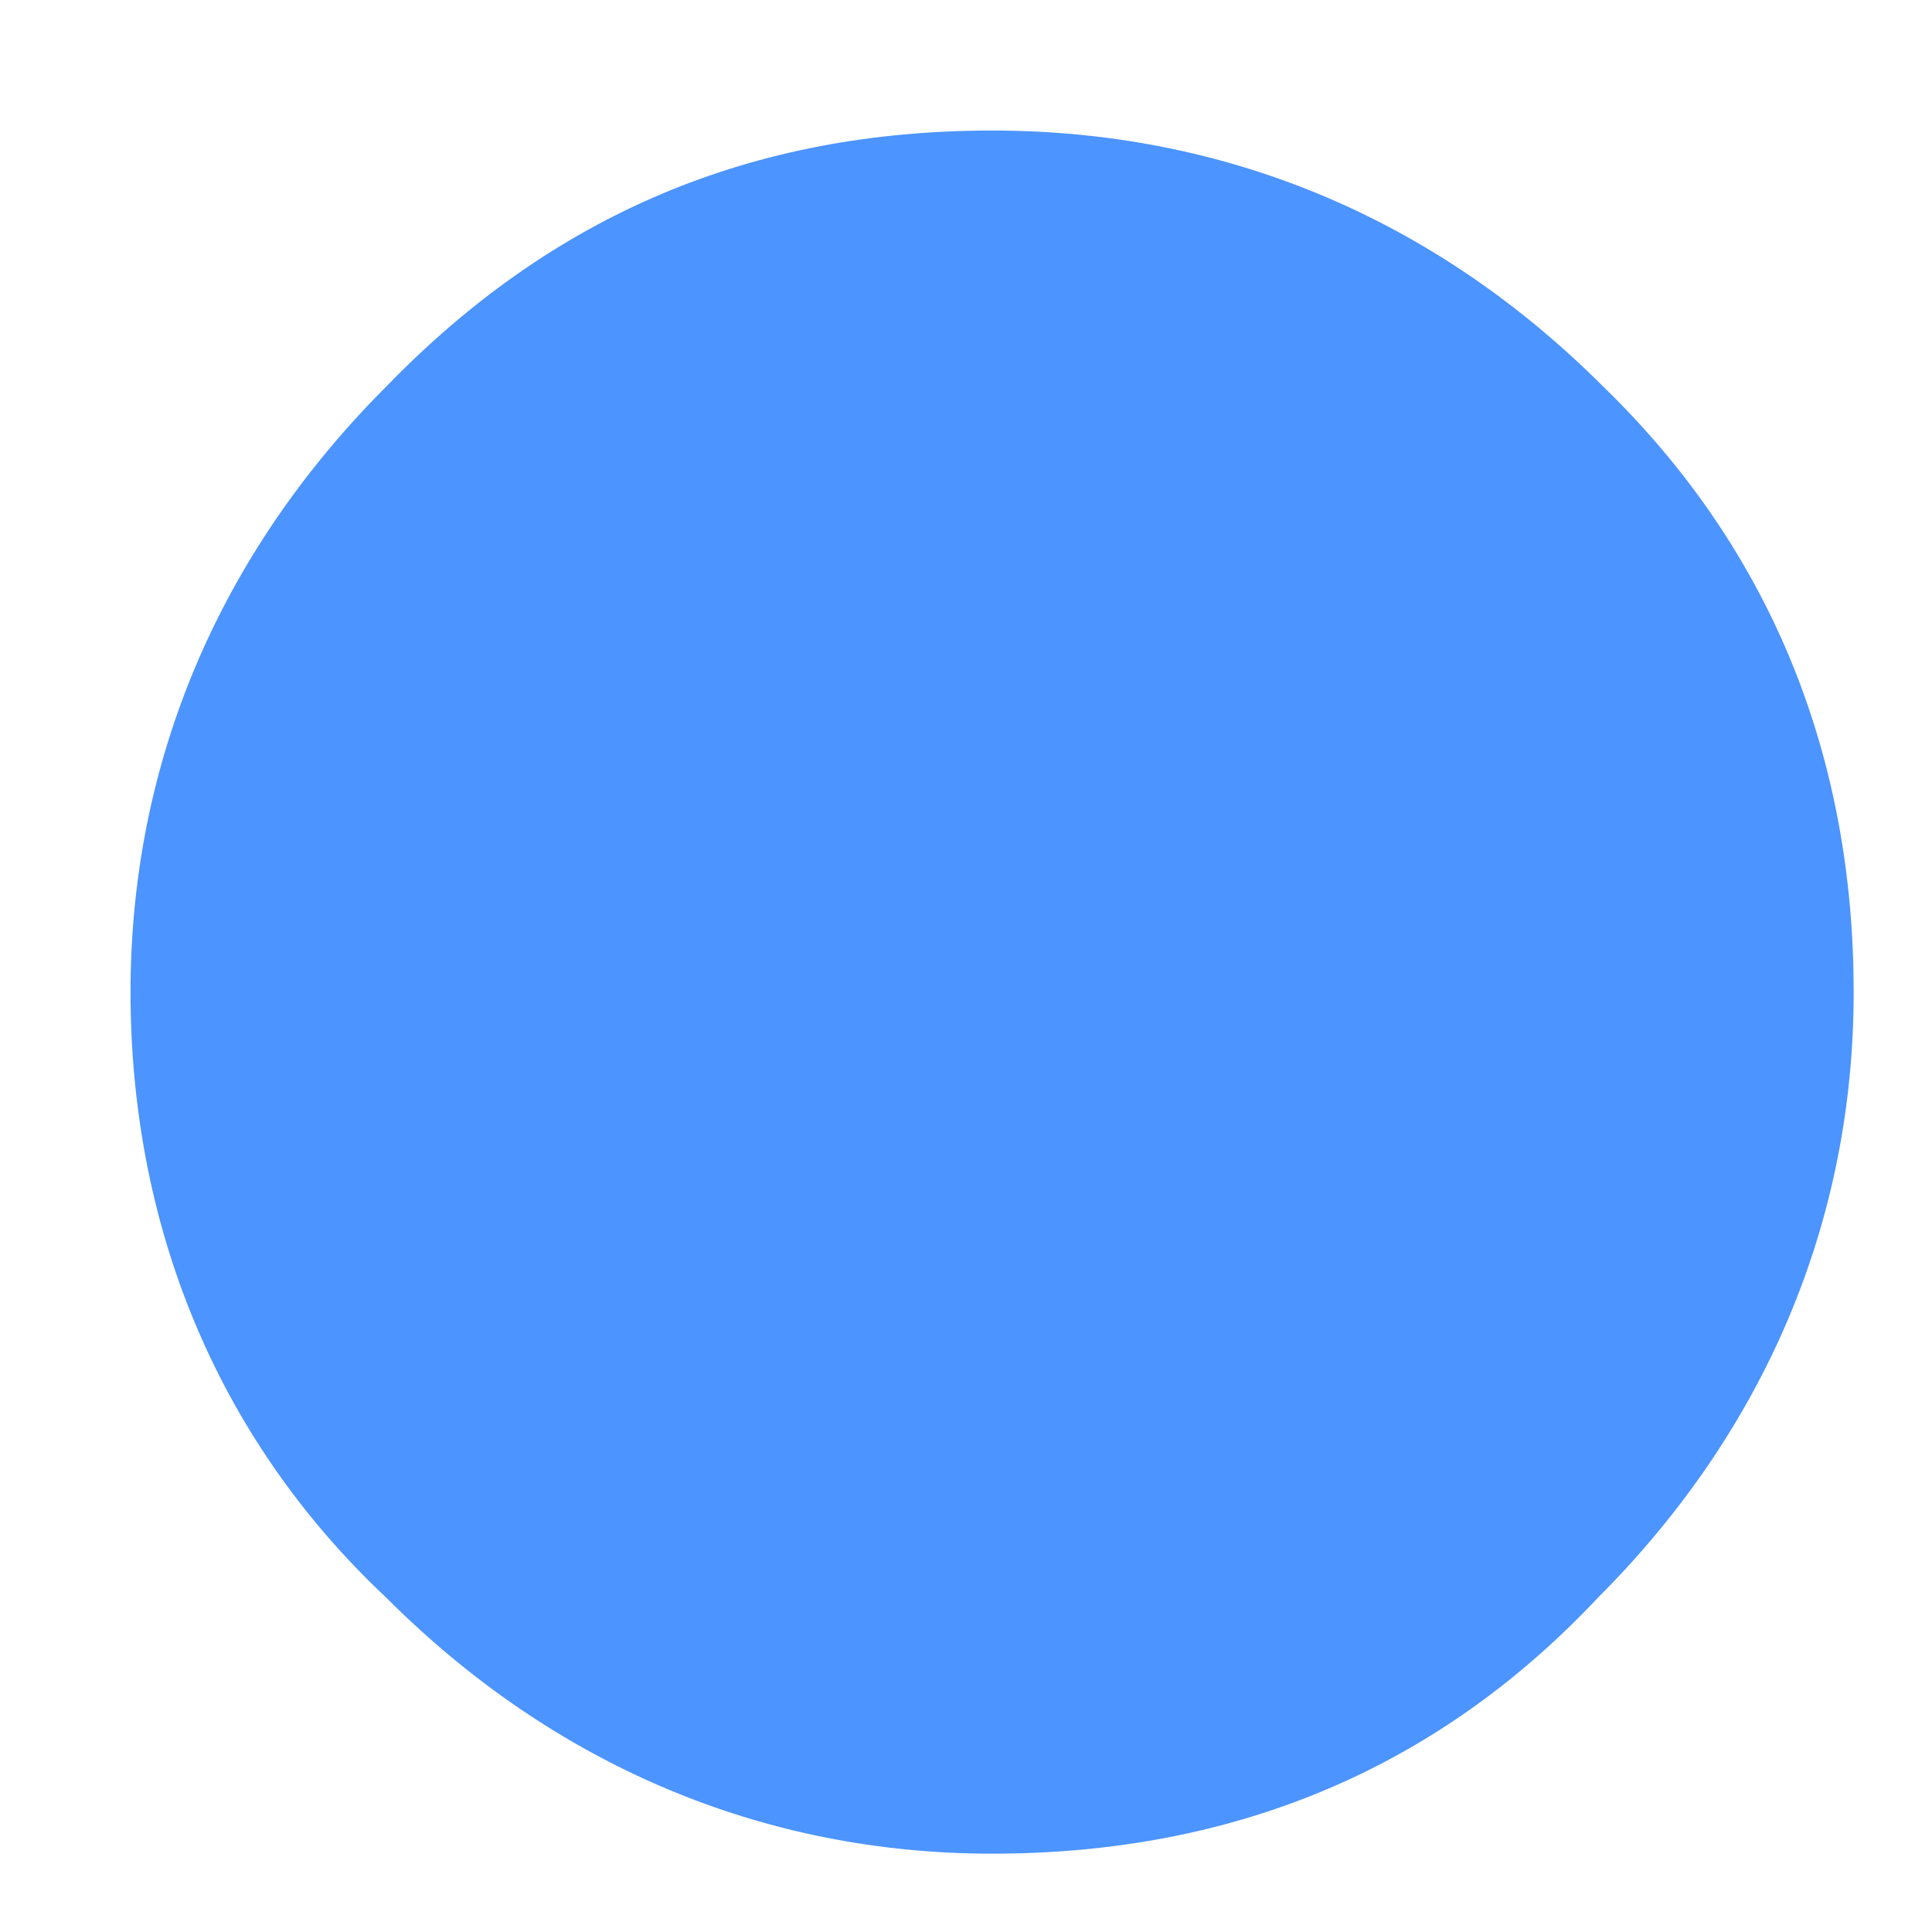 <?xml version="1.0" encoding="utf-8"?>
<svg version="1.1" id="Layer_1"  xmlns="http://www.w3.org/2000/svg"
	 x="0px" y="0px" viewBox="0 0 37 37" enable-background="new -0.5 -0.5 37 37" xml:space="preserve">
	<g id="circle6" opacity="0.7">
	<g id="Scene_1_f19">
		<g id="Duplicate_Items_Folder_sprite_217_f6">

			<path fill="#0066FF" d="M30.7,7.4C27.5,4.2,23.5,2.5,19,2.5c-4.6,0-8.4,1.6-11.6,4.9C4.2,10.6,2.5,14.6,2.5,19s1.6,8.5,4.9,11.6
				c3.2,3.2,7.2,4.9,11.6,4.9c4.6,0,8.5-1.6,11.6-4.9c3.2-3.2,4.9-7.2,4.9-11.6S34,10.6,30.7,7.4"/>
		</g>
	</g>
</g>
</svg>